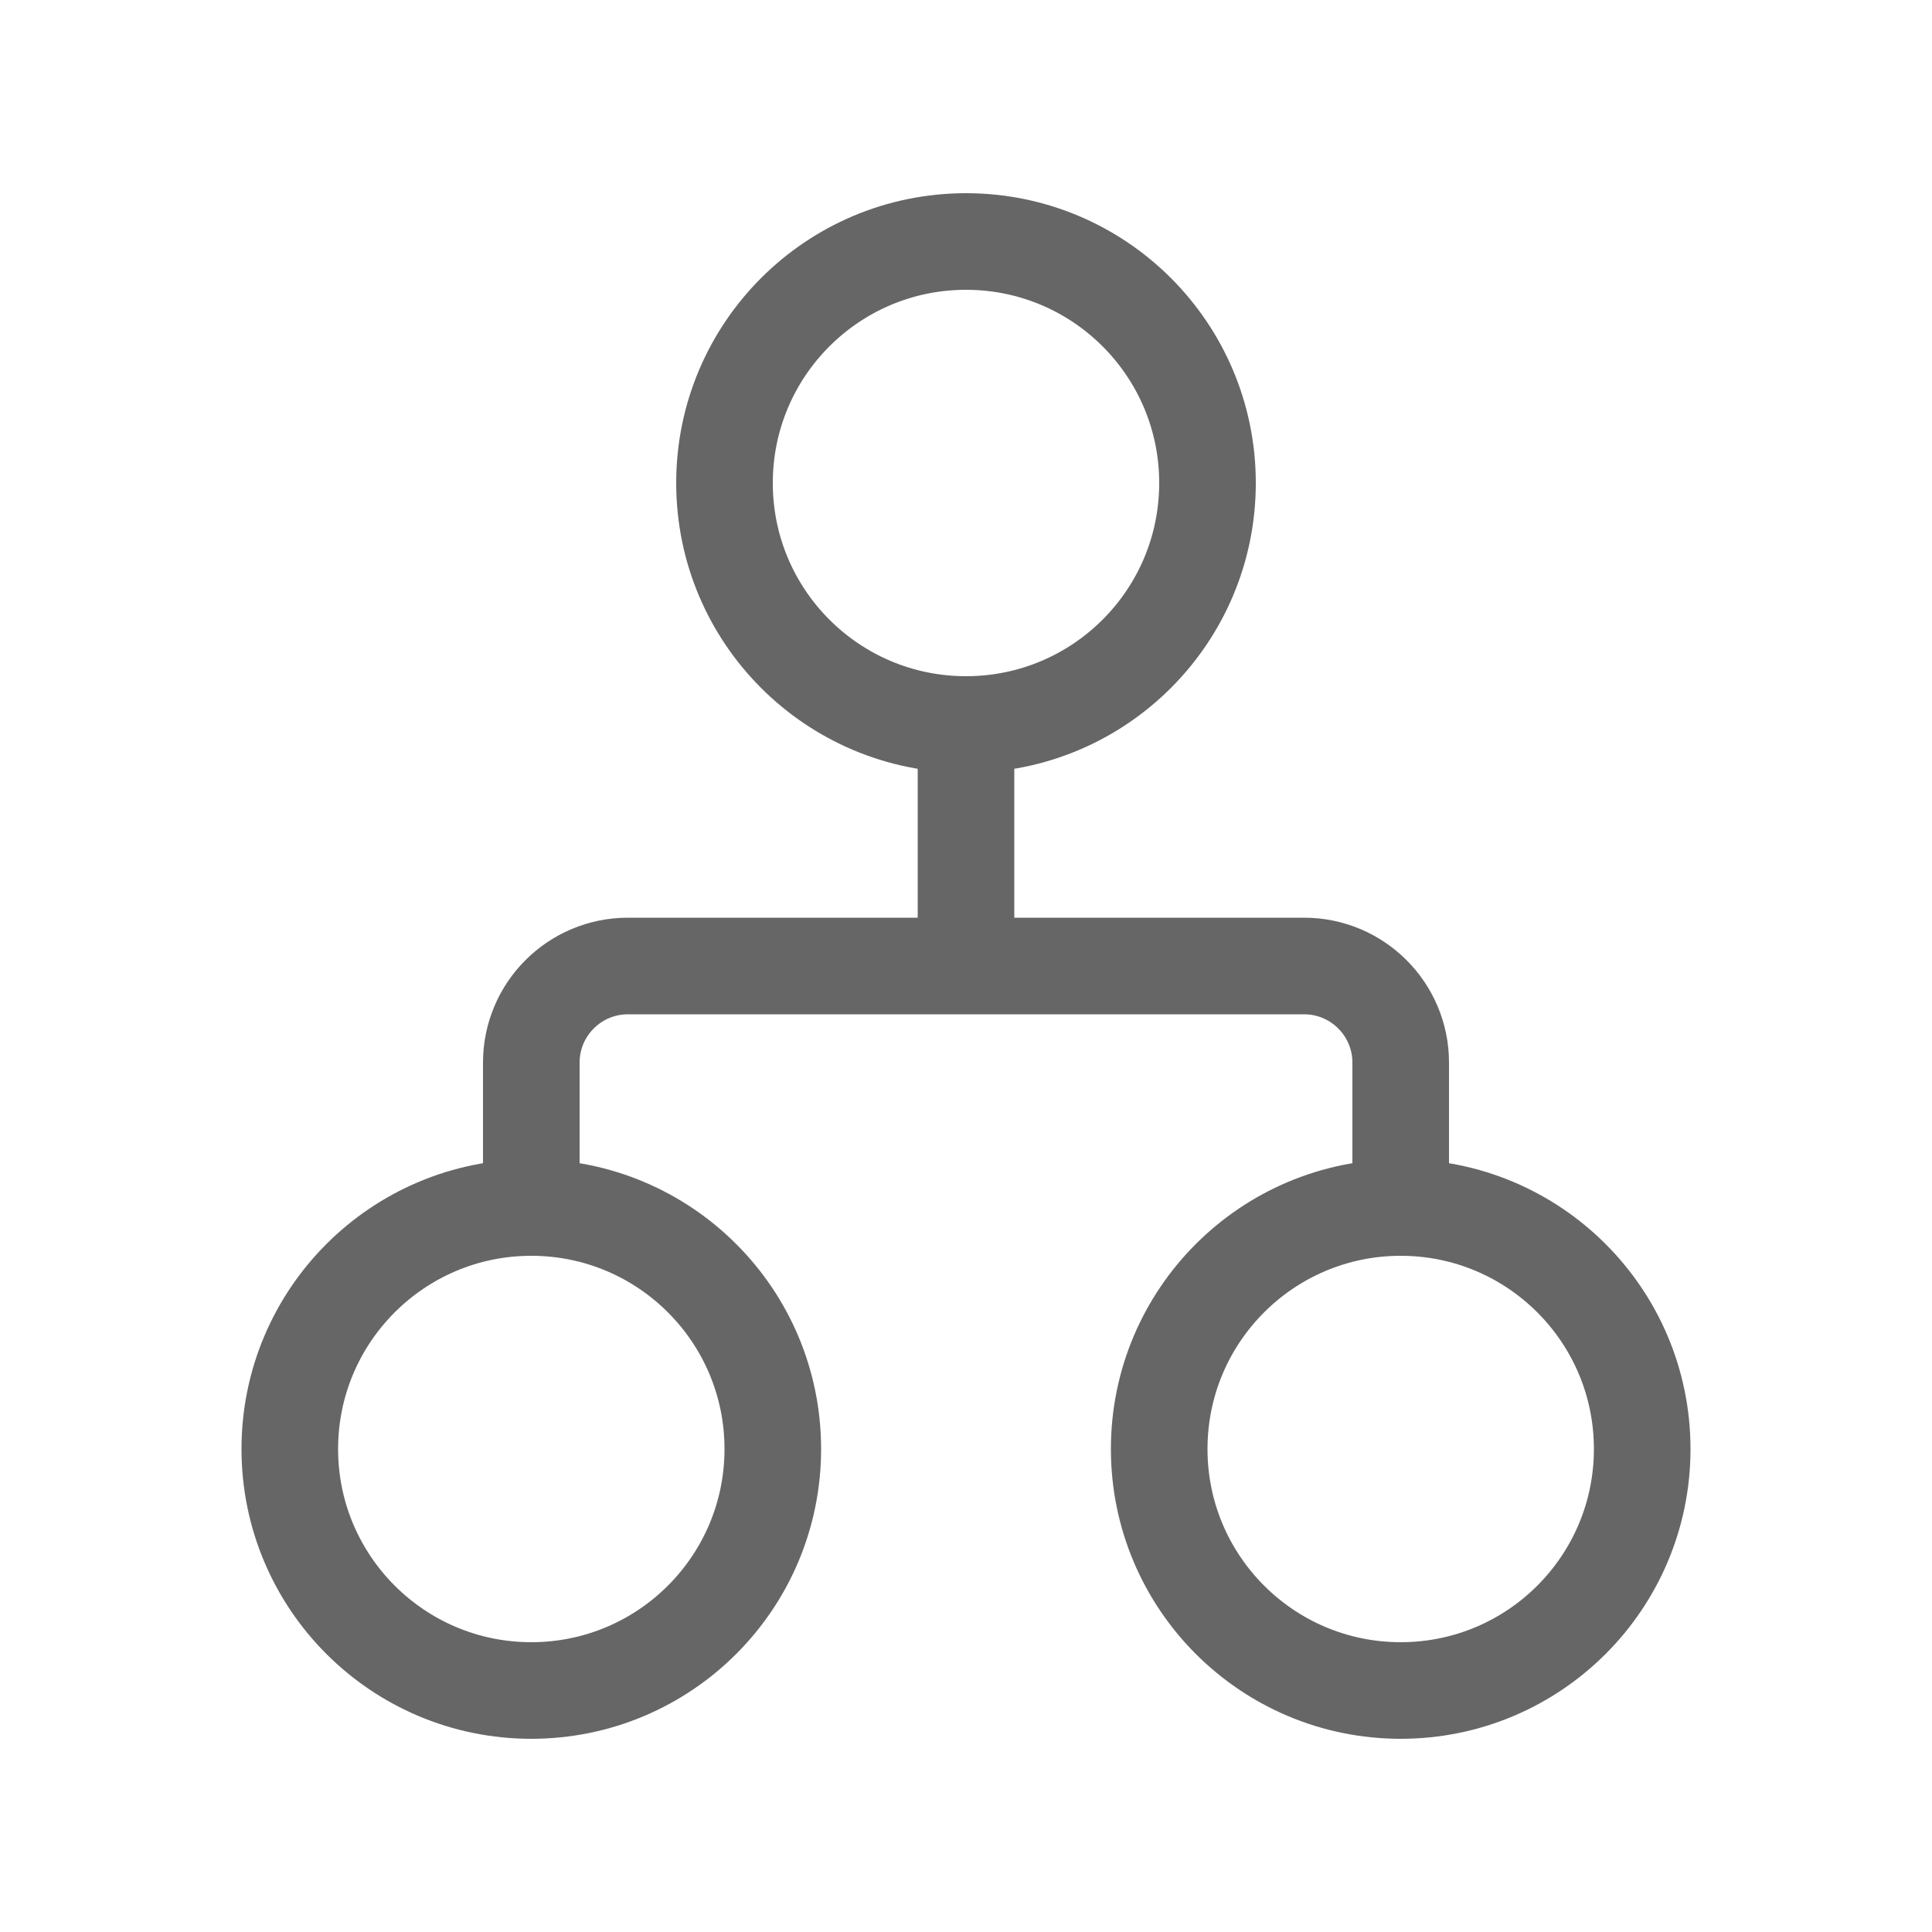 <svg width="20" height="20" viewBox="0 0 20 20" fill="none" xmlns="http://www.w3.org/2000/svg">
<path d="M10 7.5C11.381 7.5 12.5 6.381 12.5 5C12.5 3.619 11.381 2.5 10 2.5C8.619 2.5 7.5 3.619 7.5 5C7.5 6.381 8.619 7.5 10 7.5ZM10 7.5V10M14.5 12.5C13.119 12.5 12 13.619 12 15C12 16.381 13.119 17.5 14.5 17.5C15.881 17.5 17 16.381 17 15C17 13.619 15.881 12.5 14.5 12.5ZM14.5 12.5V11C14.5 10.448 14.052 10 13.5 10H10M5.5 12.5C4.119 12.5 3 13.619 3 15C3 16.381 4.119 17.5 5.5 17.5C6.881 17.5 8 16.381 8 15C8 13.619 6.881 12.5 5.5 12.5ZM5.5 12.5V11C5.5 10.448 5.948 10 6.5 10H10" stroke="#666666"/>
</svg>
